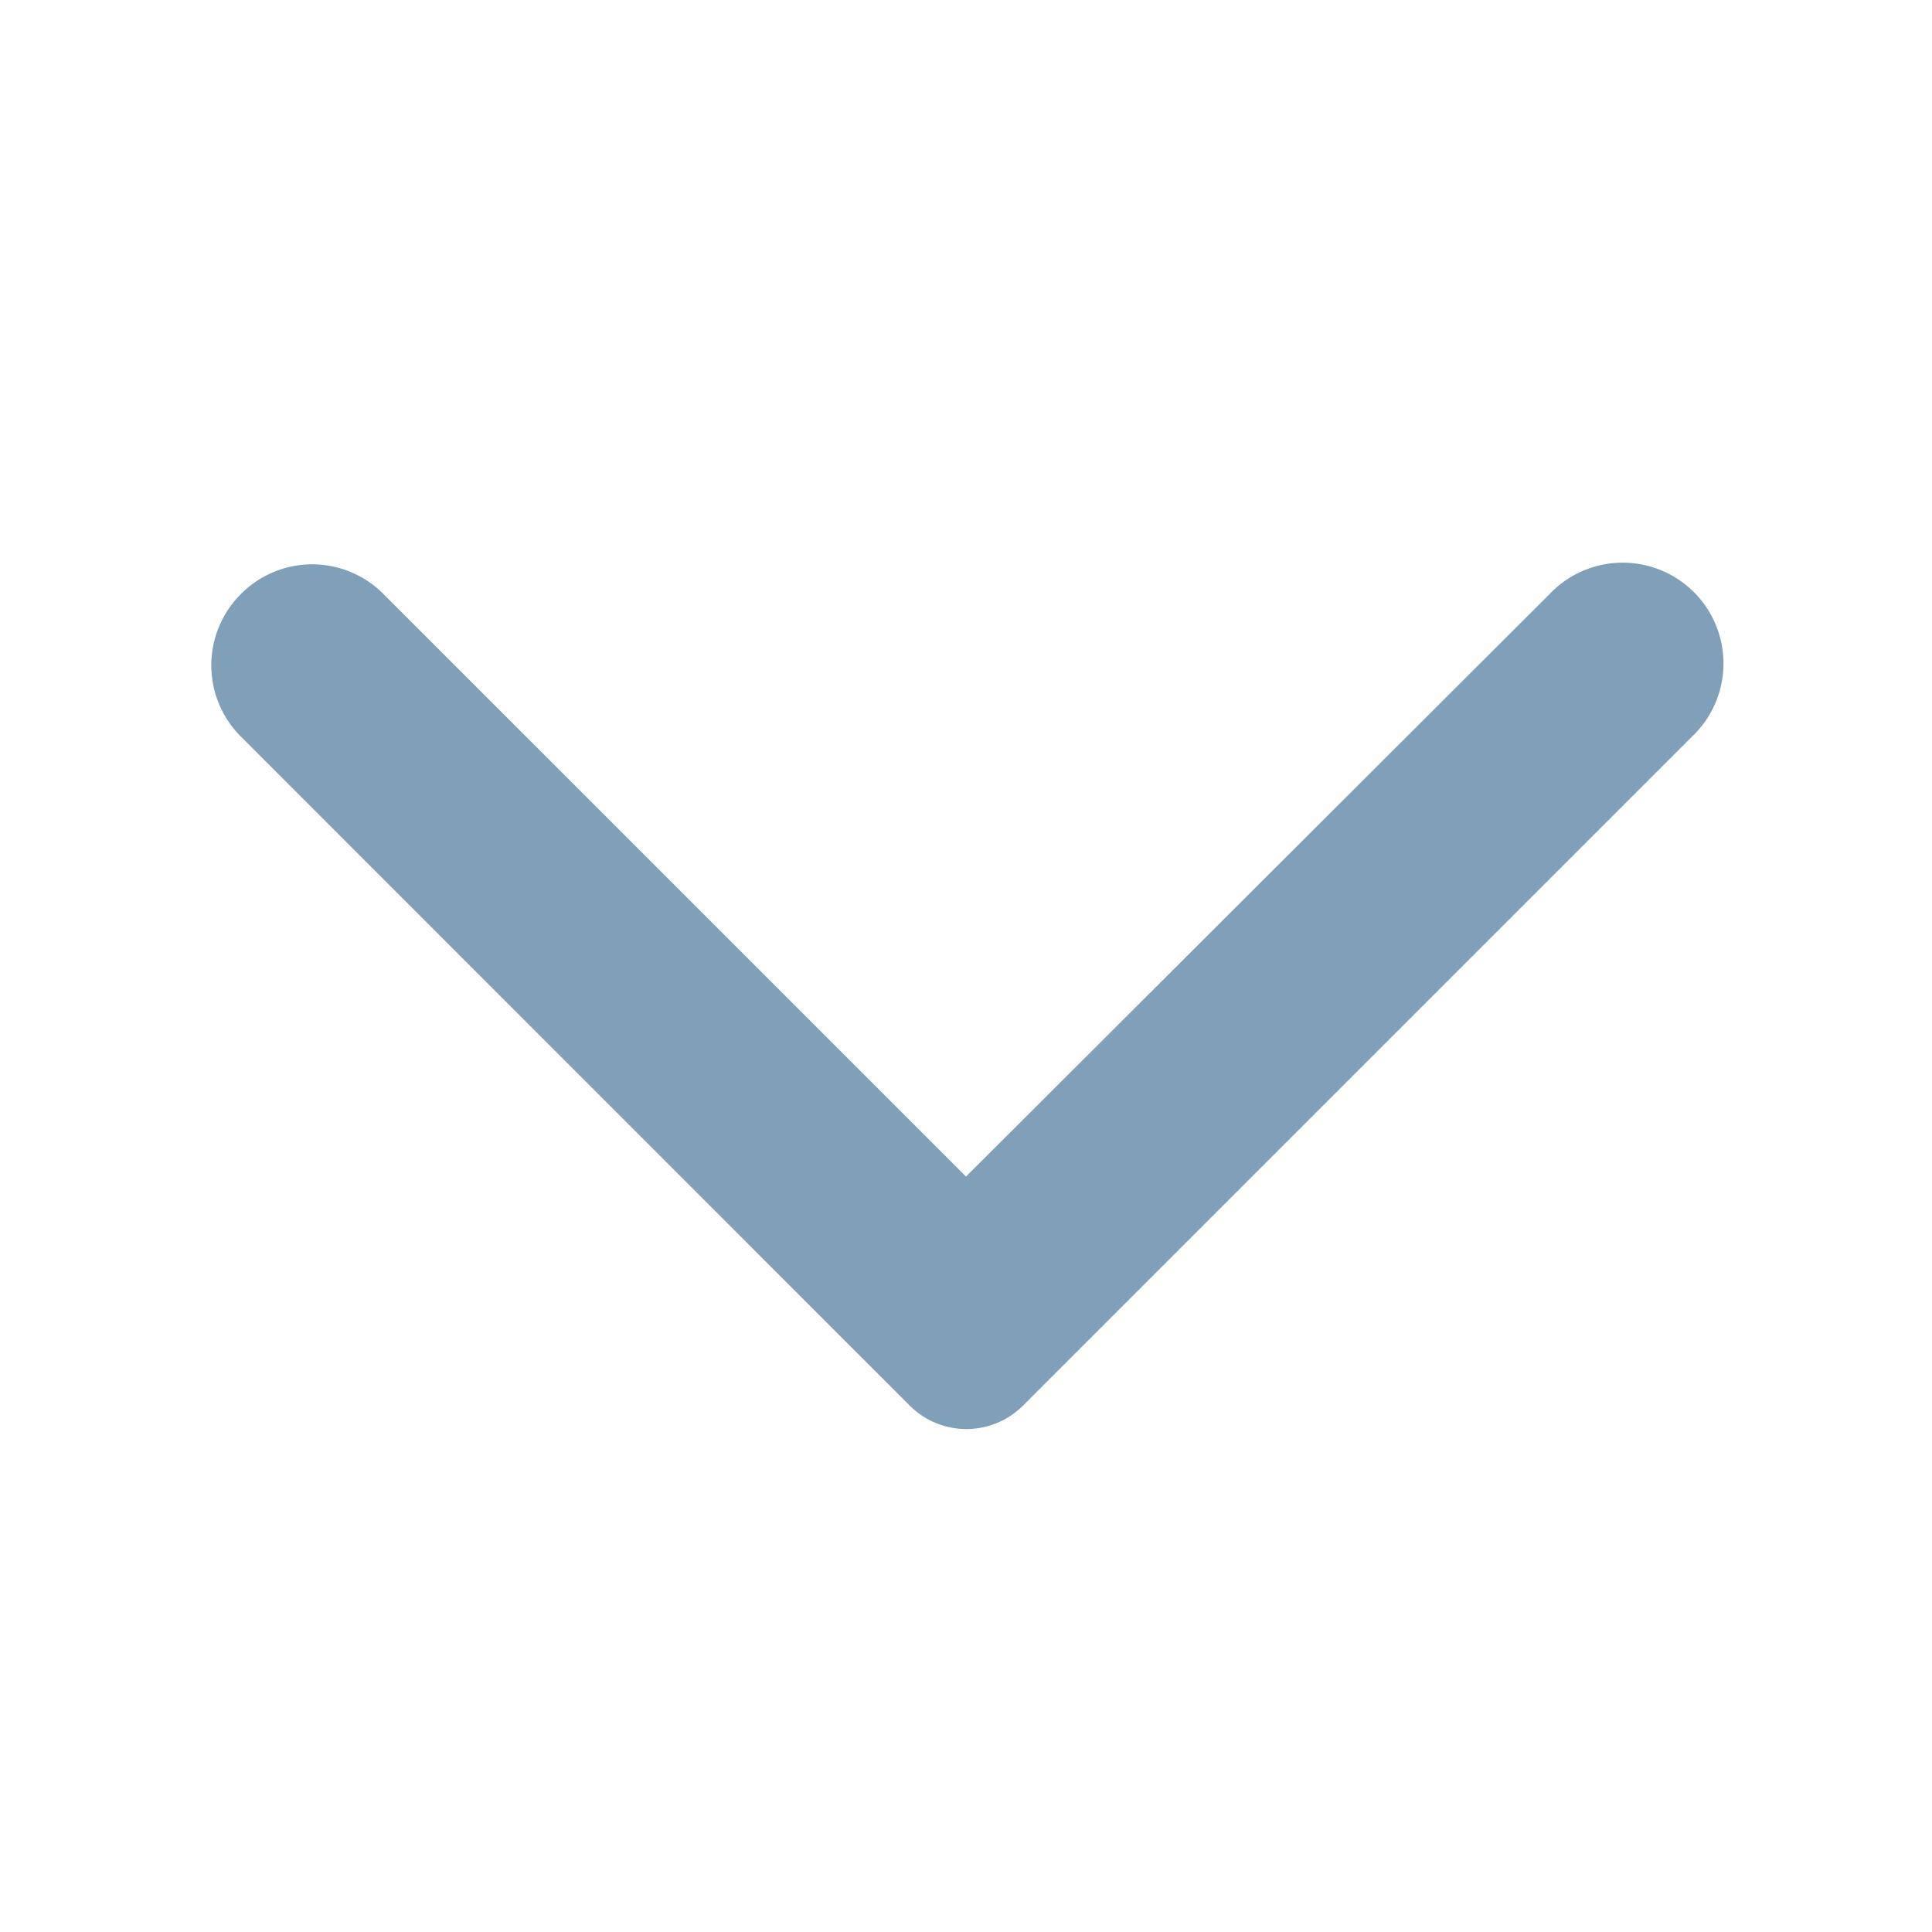 <svg xmlns="http://www.w3.org/2000/svg" width="18" height="18" viewBox="0 0 18 18">
  <g id="arrow_back_ios" transform="translate(0 18) rotate(-90)">
    <path id="Path_274" data-name="Path 274" d="M0,0H18V18H0Z" fill="none" opacity="0.87"/>
    <path id="Path_275" data-name="Path 275" d="M14.027,2.9a.937.937,0,0,0-1.327,0L6.467,9.131a.747.747,0,0,0,0,1.057L12.7,16.421a.939.939,0,1,0,1.327-1.328L8.6,9.656l5.438-5.438A.935.935,0,0,0,14.027,2.9Z" transform="translate(-1.562 -0.656)" fill="#809fb8"/>
  </g>
</svg>
